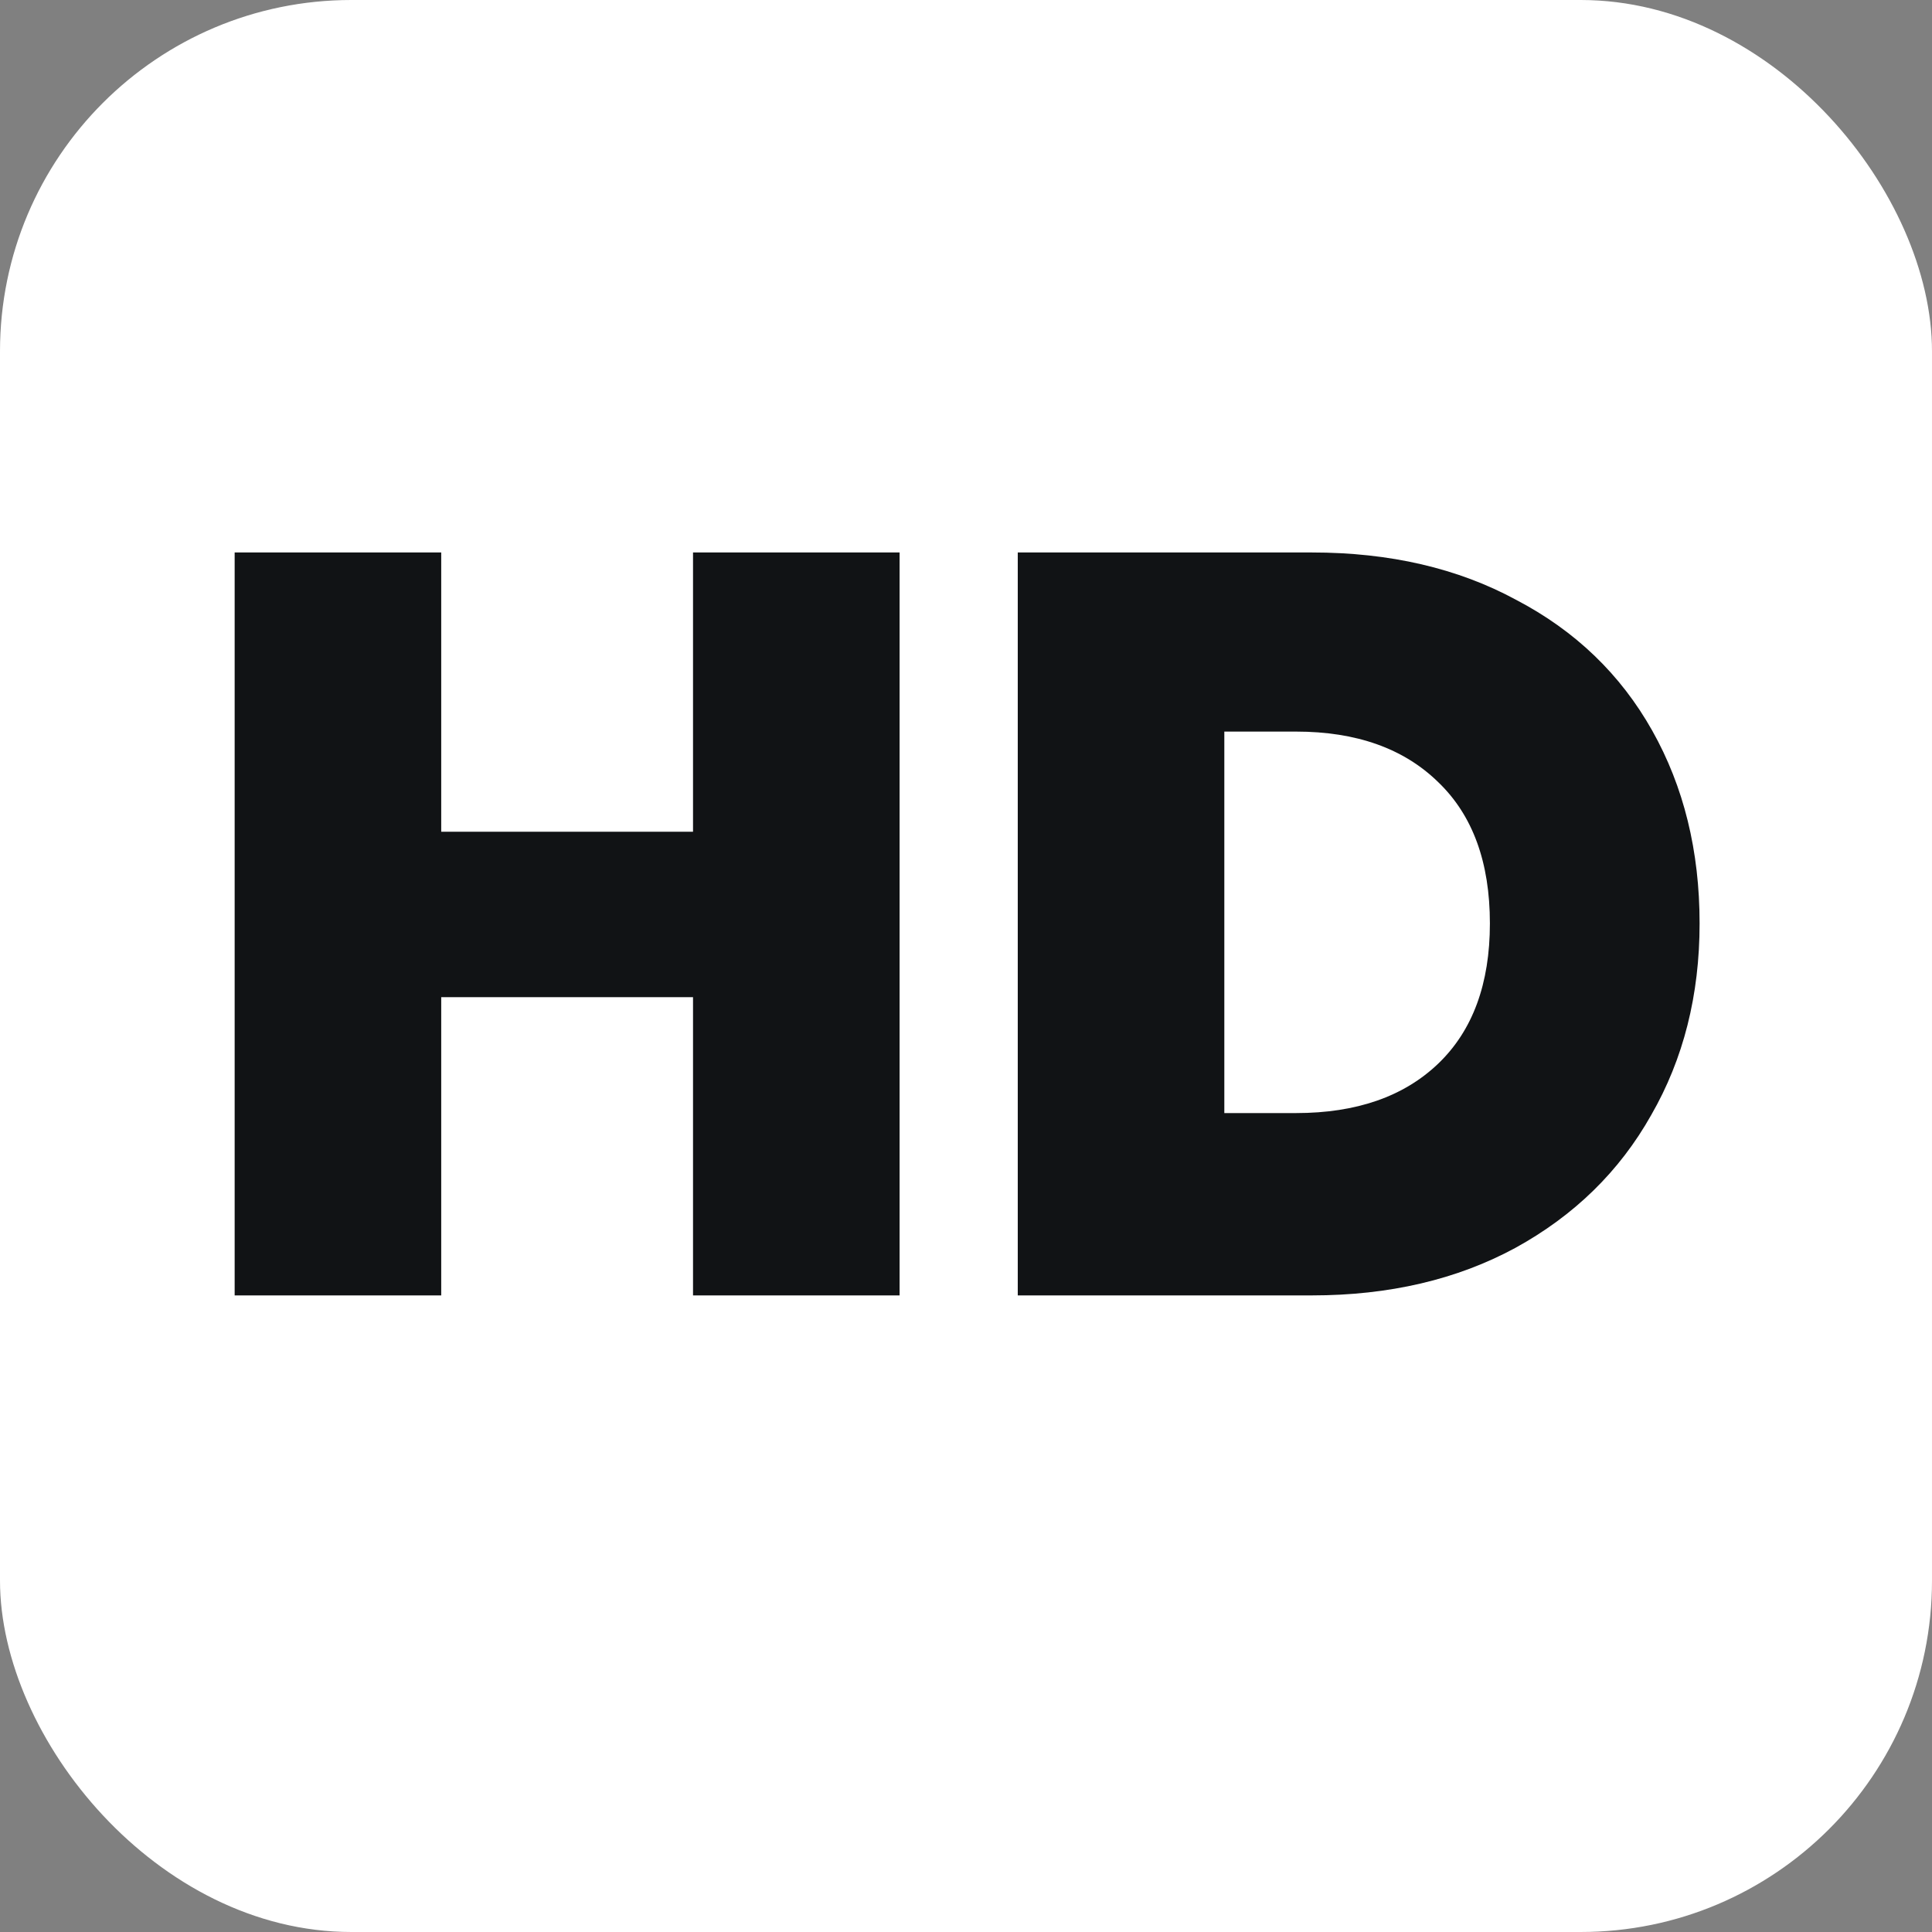 <svg width="24" height="24" viewBox="0 0 24 24" fill="none" xmlns="http://www.w3.org/2000/svg">
<rect x="0" y="0" width="24" height="24" fill="#808080" stroke="none"/>
<rect width="24" height="24" rx="4.364" fill="white"/>
<path d="M11.175 6.863V16.092H8.609V12.387H5.481V16.092H2.915V6.863H5.481V10.332H8.609V6.863H11.175ZM16.296 6.863C17.265 6.863 18.111 7.059 18.835 7.452C19.569 7.836 20.131 8.377 20.524 9.075C20.917 9.773 21.113 10.572 21.113 11.471C21.113 12.361 20.913 13.155 20.511 13.853C20.118 14.551 19.555 15.101 18.822 15.503C18.098 15.895 17.256 16.092 16.296 16.092H12.643V6.863H16.296ZM16.099 13.827C16.85 13.827 17.439 13.622 17.867 13.212C18.294 12.802 18.508 12.221 18.508 11.471C18.508 10.711 18.294 10.127 17.867 9.717C17.439 9.298 16.85 9.088 16.099 9.088H15.209V13.827H16.099Z" fill="#111315"/>
</svg>
